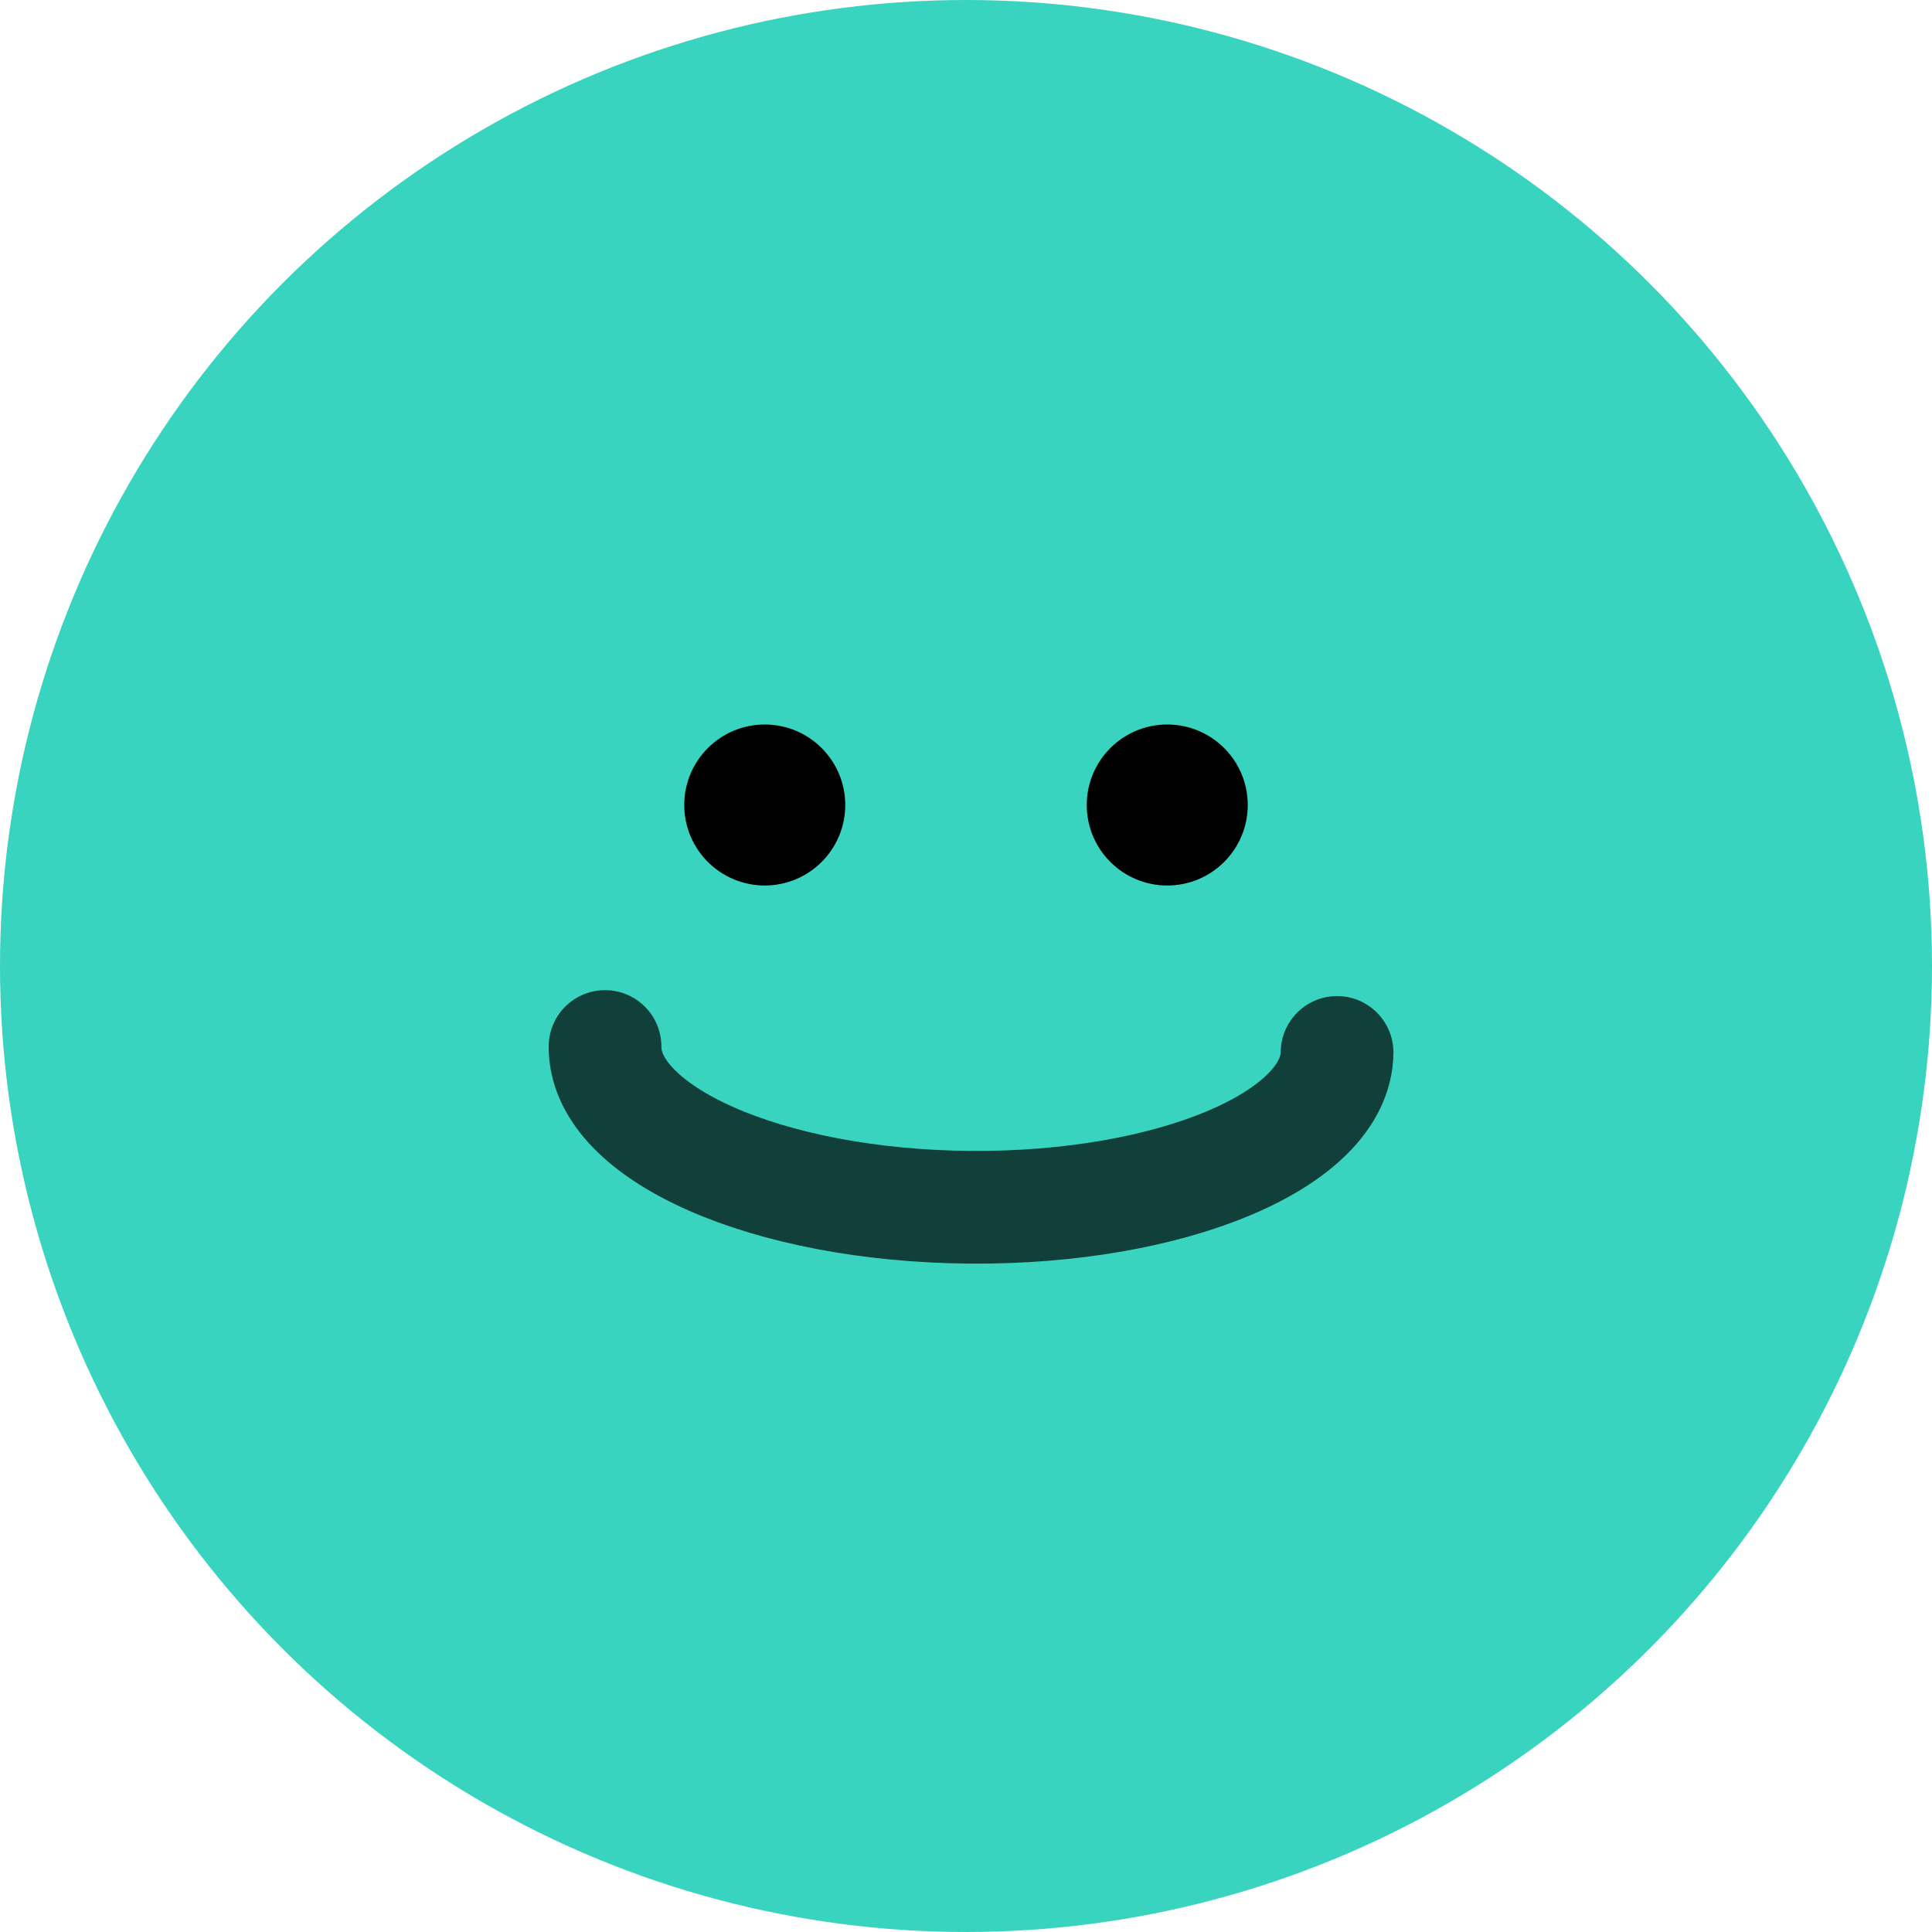 <svg width="48" height="48" viewBox="0 0 48 48" fill="none" xmlns="http://www.w3.org/2000/svg">
<circle cx="24" cy="24" r="24" fill="#39D4C0"/>
<circle cx="19" cy="20" r="2" fill="black"/>
<path d="M31 20C31 21.105 30.105 22 29 22C27.895 22 27 21.105 27 20C27 18.896 27.895 18 29 18C30.105 18 31 18.896 31 20Z" fill="black"/>
<path opacity="0.7" d="M15.032 26C15.014 28.165 19.071 29.953 24.094 29.994C29.116 30.034 33.202 28.312 33.219 26.147" stroke="black" stroke-width="2.8" stroke-linecap="round"/>
</svg>
